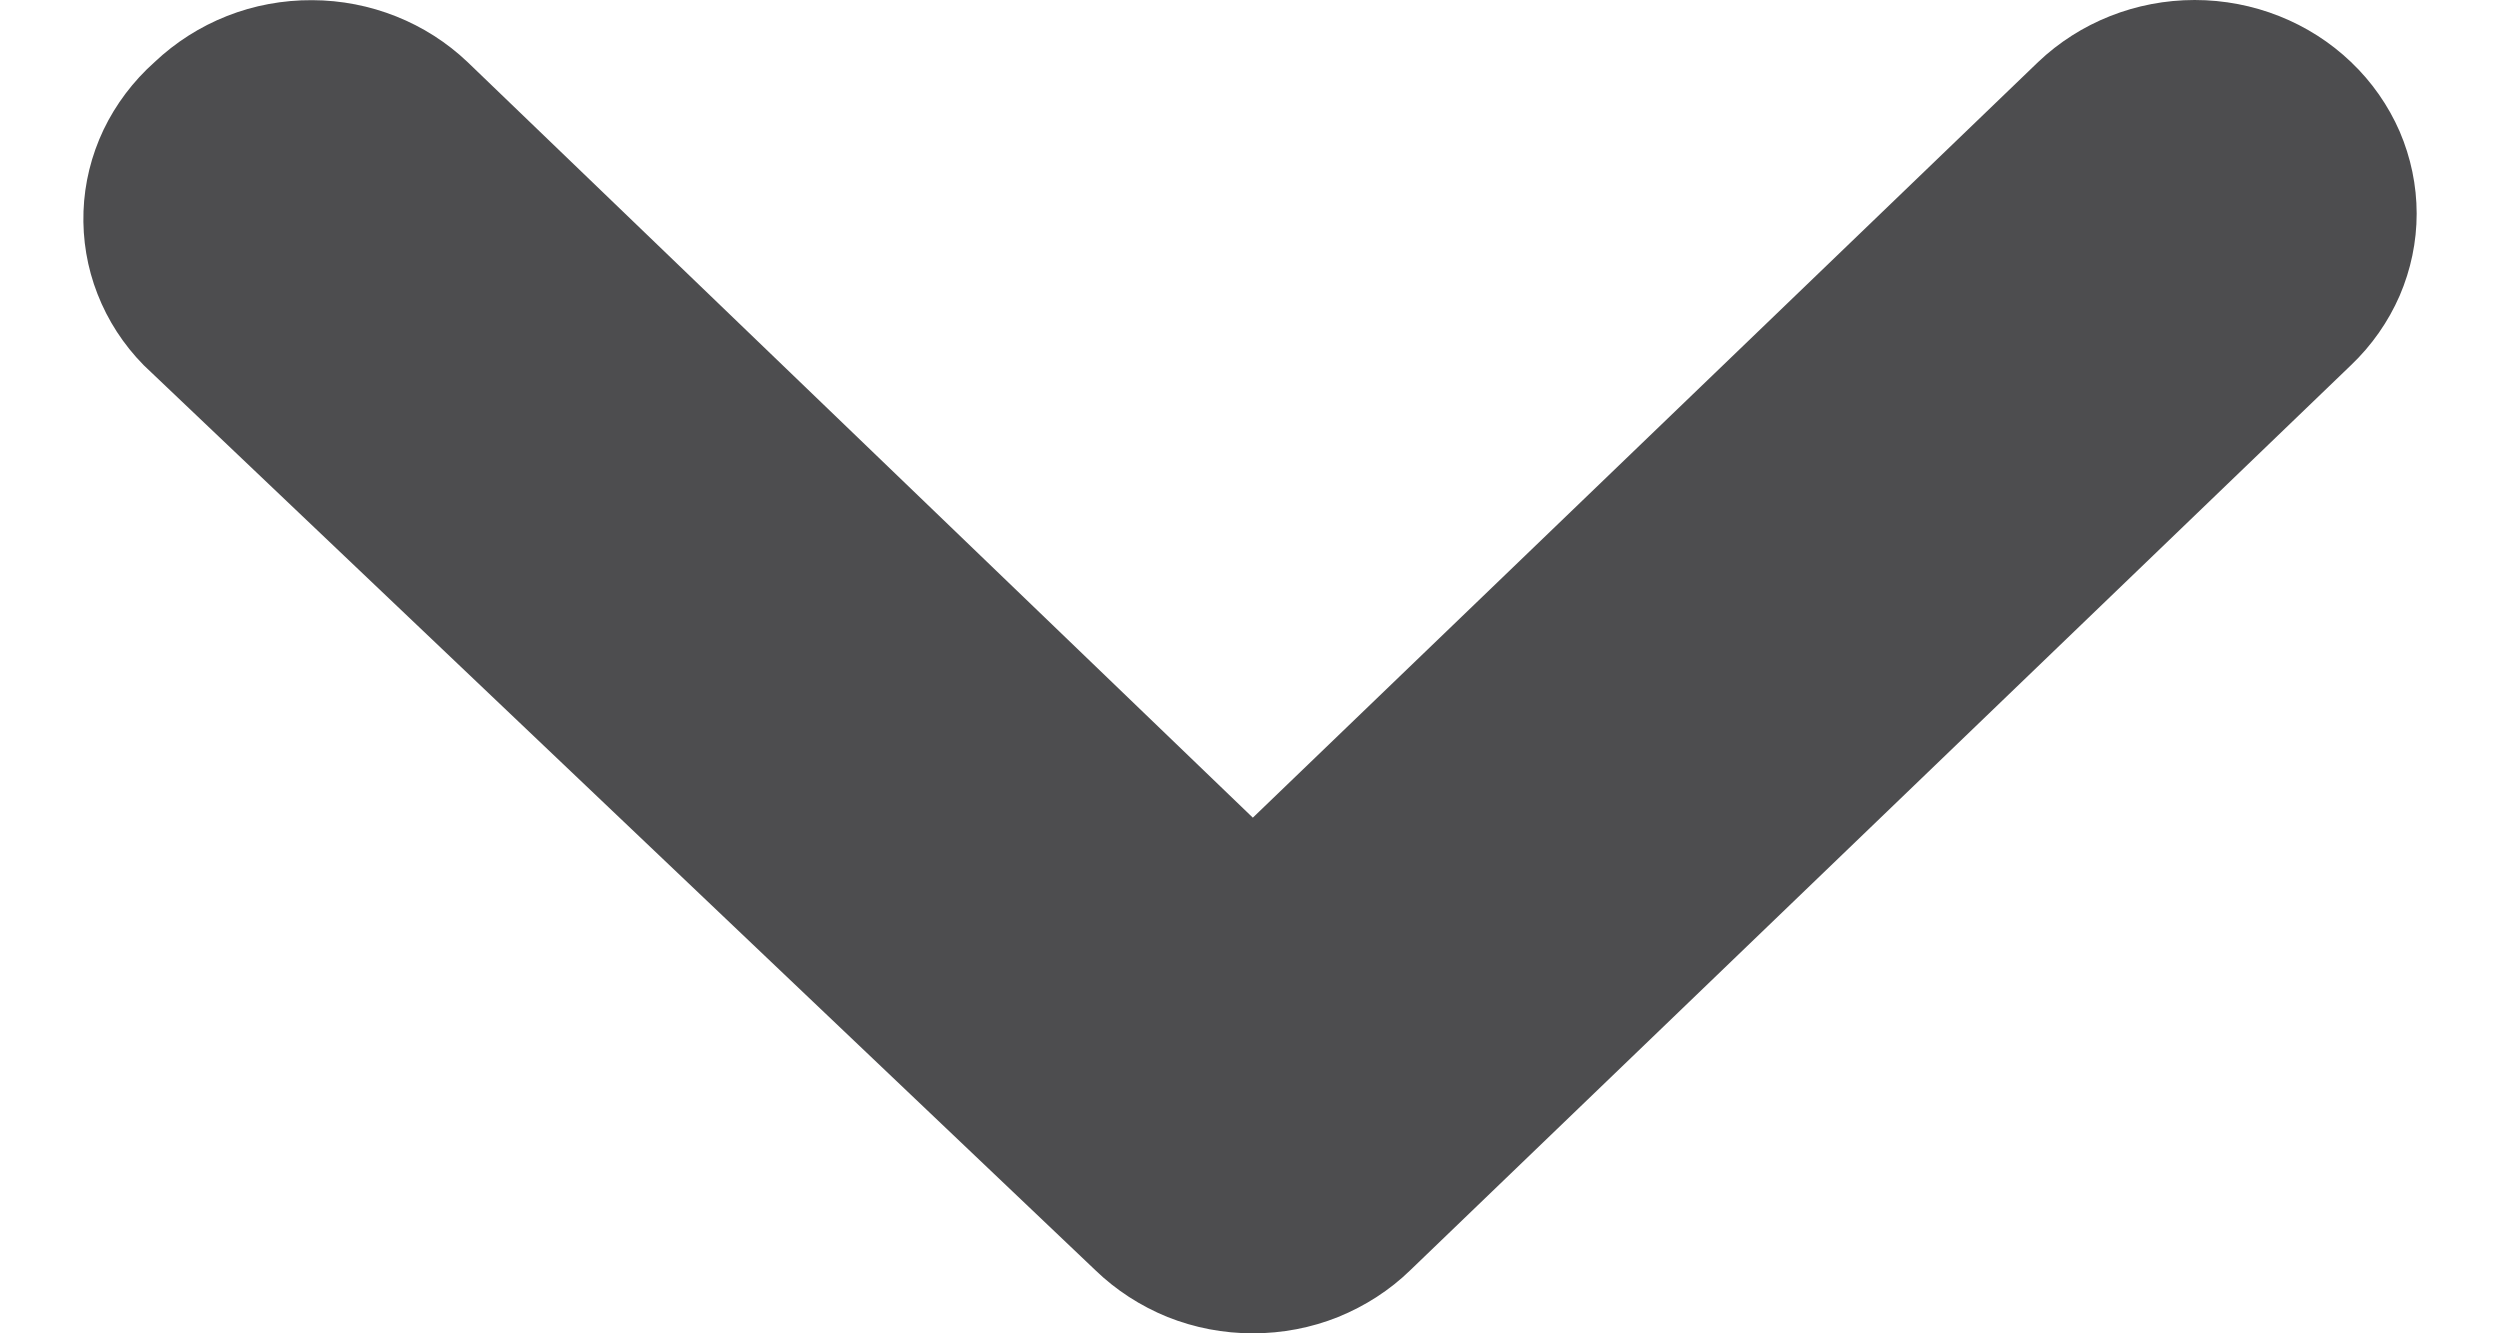 <svg width="15" height="8" viewBox="0 0 15 8" fill="none" xmlns="http://www.w3.org/2000/svg">
<path d="M0.862 2.191L6.572 7.621C6.696 7.741 6.843 7.836 7.005 7.902C7.168 7.967 7.341 8 7.517 8C7.693 8 7.867 7.967 8.029 7.902C8.191 7.836 8.339 7.741 8.462 7.621L14.106 2.191C14.231 2.072 14.33 1.93 14.398 1.774C14.465 1.618 14.5 1.451 14.5 1.282C14.5 1.113 14.465 0.945 14.398 0.789C14.33 0.633 14.231 0.491 14.106 0.372C13.857 0.134 13.52 -8.57196e-08 13.168 -1.16463e-07C12.816 -1.47206e-07 12.479 0.134 12.229 0.372L7.517 4.906L2.805 0.372C2.557 0.136 2.222 0.002 1.873 0.001C1.698 3.89351e-05 1.524 0.032 1.362 0.096C1.2 0.16 1.053 0.254 0.928 0.372C0.799 0.487 0.695 0.625 0.621 0.779C0.548 0.933 0.507 1.099 0.501 1.268C0.495 1.437 0.523 1.606 0.585 1.764C0.647 1.923 0.741 2.068 0.862 2.191Z" fill="#4D4D4F"/>
</svg>
